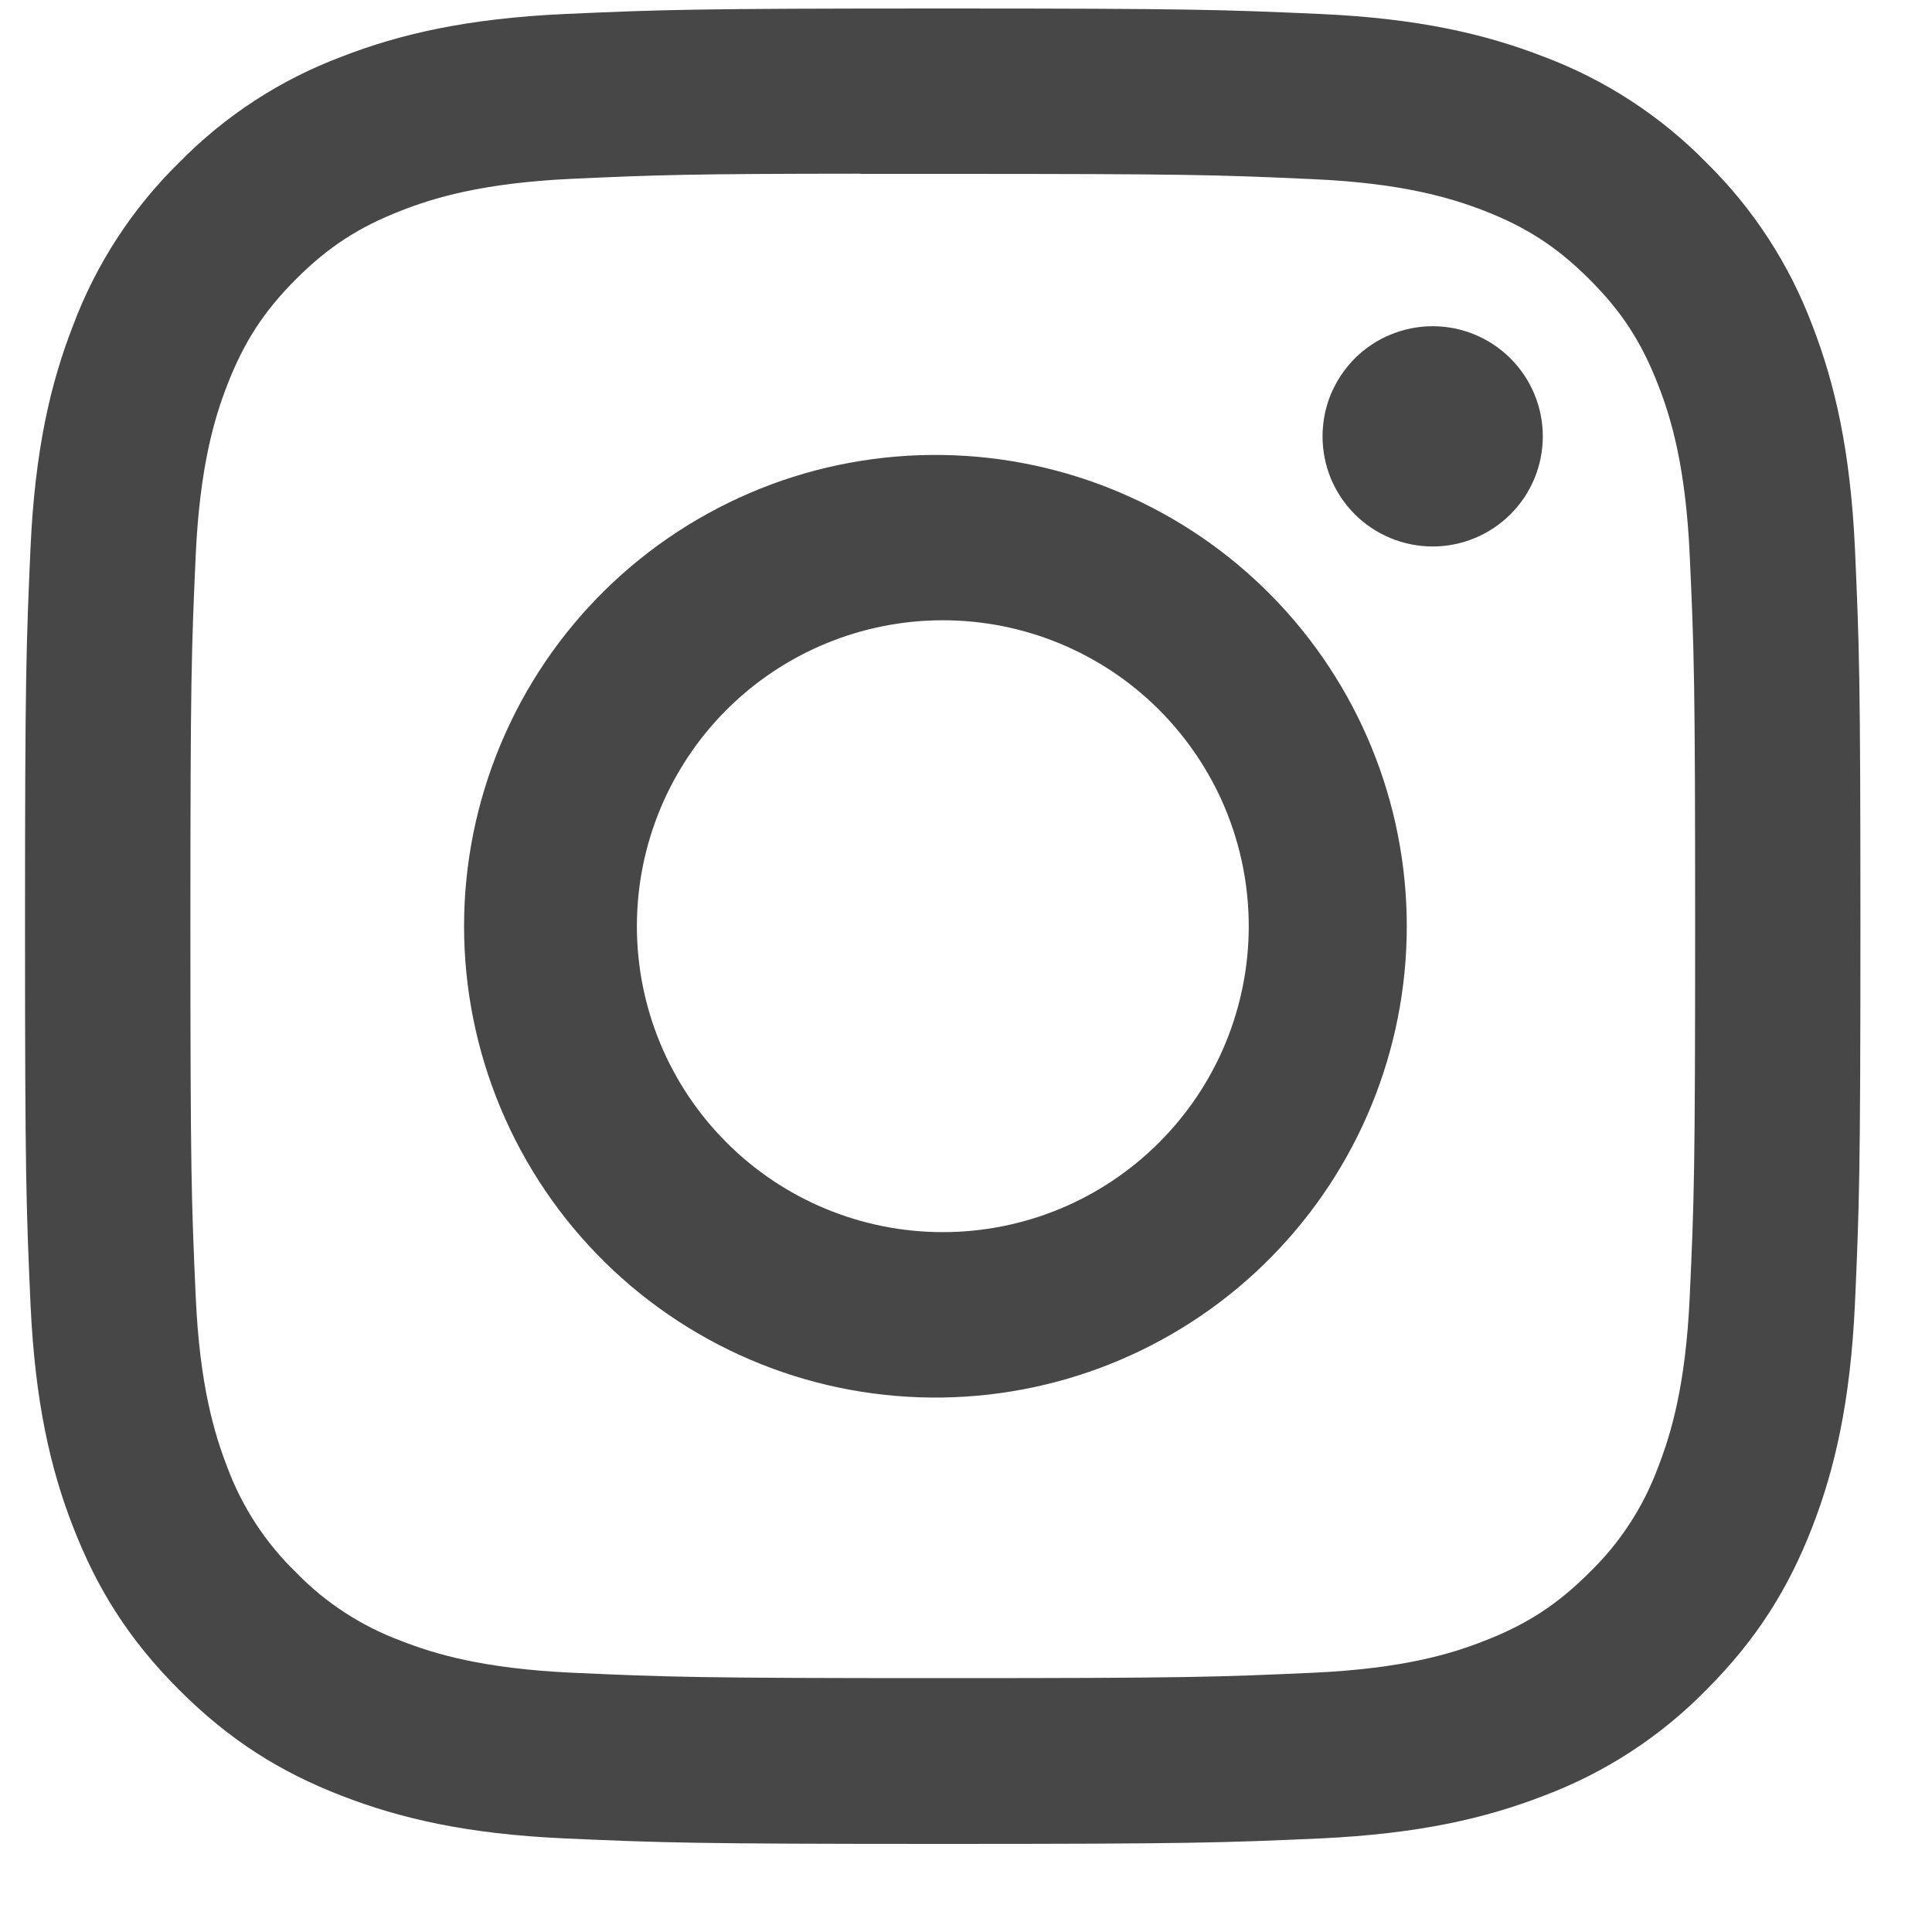 <svg width="20" height="20" viewBox="0 0 20 20" fill="none" xmlns="http://www.w3.org/2000/svg">
<path d="M9.759 0.088C7.181 0.088 6.857 0.1 5.844 0.145C4.831 0.192 4.141 0.352 3.536 0.587C2.902 0.825 2.328 1.199 1.854 1.683C1.37 2.157 0.996 2.732 0.758 3.365C0.522 3.969 0.362 4.66 0.316 5.669C0.271 6.684 0.259 7.007 0.259 9.589C0.259 12.168 0.271 12.491 0.316 13.504C0.363 14.516 0.522 15.206 0.758 15.81C1.001 16.435 1.325 16.965 1.854 17.493C2.381 18.021 2.91 18.347 3.535 18.589C4.141 18.824 4.829 18.985 5.841 19.031C6.855 19.076 7.178 19.088 9.759 19.088C12.339 19.088 12.661 19.076 13.675 19.031C14.686 18.983 15.378 18.824 15.982 18.589C16.616 18.351 17.19 17.977 17.664 17.493C18.192 16.965 18.517 16.435 18.76 15.81C18.994 15.206 19.154 14.516 19.202 13.504C19.247 12.491 19.259 12.168 19.259 9.588C19.259 7.007 19.247 6.684 19.202 5.67C19.154 4.66 18.994 3.969 18.76 3.365C18.521 2.732 18.147 2.157 17.664 1.683C17.19 1.199 16.615 0.825 15.981 0.587C15.376 0.352 14.684 0.191 13.674 0.145C12.66 0.1 12.338 0.088 9.756 0.088H9.759ZM8.907 1.8H9.76C12.296 1.8 12.597 1.809 13.598 1.855C14.524 1.896 15.028 2.052 15.363 2.181C15.806 2.354 16.123 2.56 16.455 2.893C16.788 3.225 16.993 3.541 17.165 3.985C17.296 4.319 17.45 4.822 17.492 5.749C17.538 6.75 17.548 7.05 17.548 9.586C17.548 12.121 17.538 12.422 17.492 13.424C17.45 14.35 17.295 14.852 17.165 15.187C17.013 15.599 16.77 15.972 16.454 16.278C16.121 16.611 15.806 16.816 15.361 16.988C15.029 17.119 14.525 17.273 13.598 17.316C12.597 17.361 12.296 17.372 9.76 17.372C7.223 17.372 6.922 17.361 5.921 17.316C4.995 17.273 4.492 17.119 4.157 16.988C3.745 16.836 3.371 16.594 3.065 16.278C2.749 15.972 2.505 15.599 2.352 15.186C2.223 14.852 2.067 14.349 2.026 13.422C1.981 12.421 1.971 12.121 1.971 9.583C1.971 7.047 1.981 6.747 2.026 5.746C2.069 4.82 2.223 4.317 2.354 3.982C2.526 3.539 2.732 3.222 3.065 2.889C3.397 2.557 3.713 2.351 4.157 2.179C4.492 2.048 4.995 1.894 5.921 1.851C6.797 1.811 7.137 1.799 8.907 1.798V1.8ZM14.831 3.377C14.681 3.377 14.533 3.407 14.394 3.464C14.256 3.521 14.13 3.605 14.024 3.711C13.919 3.817 13.835 3.943 13.777 4.081C13.72 4.219 13.691 4.368 13.691 4.517C13.691 4.667 13.72 4.815 13.777 4.954C13.835 5.092 13.919 5.218 14.024 5.323C14.13 5.429 14.256 5.513 14.394 5.57C14.533 5.628 14.681 5.657 14.831 5.657C15.133 5.657 15.423 5.537 15.637 5.323C15.851 5.11 15.971 4.82 15.971 4.517C15.971 4.215 15.851 3.925 15.637 3.711C15.423 3.497 15.133 3.377 14.831 3.377ZM9.76 4.71C9.113 4.7 8.47 4.818 7.869 5.059C7.269 5.3 6.722 5.657 6.261 6.111C5.799 6.565 5.433 7.107 5.183 7.704C4.933 8.301 4.804 8.941 4.804 9.588C4.804 10.236 4.933 10.876 5.183 11.473C5.433 12.07 5.799 12.611 6.261 13.066C6.722 13.52 7.269 13.877 7.869 14.118C8.47 14.359 9.113 14.477 9.76 14.467C11.041 14.447 12.262 13.925 13.161 13.012C14.06 12.099 14.563 10.869 14.563 9.588C14.563 8.308 14.06 7.078 13.161 6.165C12.262 5.252 11.041 4.73 9.76 4.71ZM9.76 6.421C10.176 6.421 10.588 6.503 10.972 6.662C11.356 6.821 11.705 7.054 11.999 7.348C12.293 7.643 12.527 7.992 12.686 8.376C12.845 8.76 12.927 9.172 12.927 9.588C12.927 10.004 12.845 10.416 12.686 10.8C12.527 11.184 12.293 11.533 11.999 11.827C11.705 12.121 11.356 12.355 10.972 12.514C10.588 12.673 10.176 12.755 9.76 12.755C8.92 12.755 8.114 12.421 7.521 11.827C6.927 11.233 6.593 10.428 6.593 9.588C6.593 8.748 6.927 7.942 7.521 7.348C8.114 6.755 8.92 6.421 9.76 6.421Z" fill="#474747"/>
</svg>
